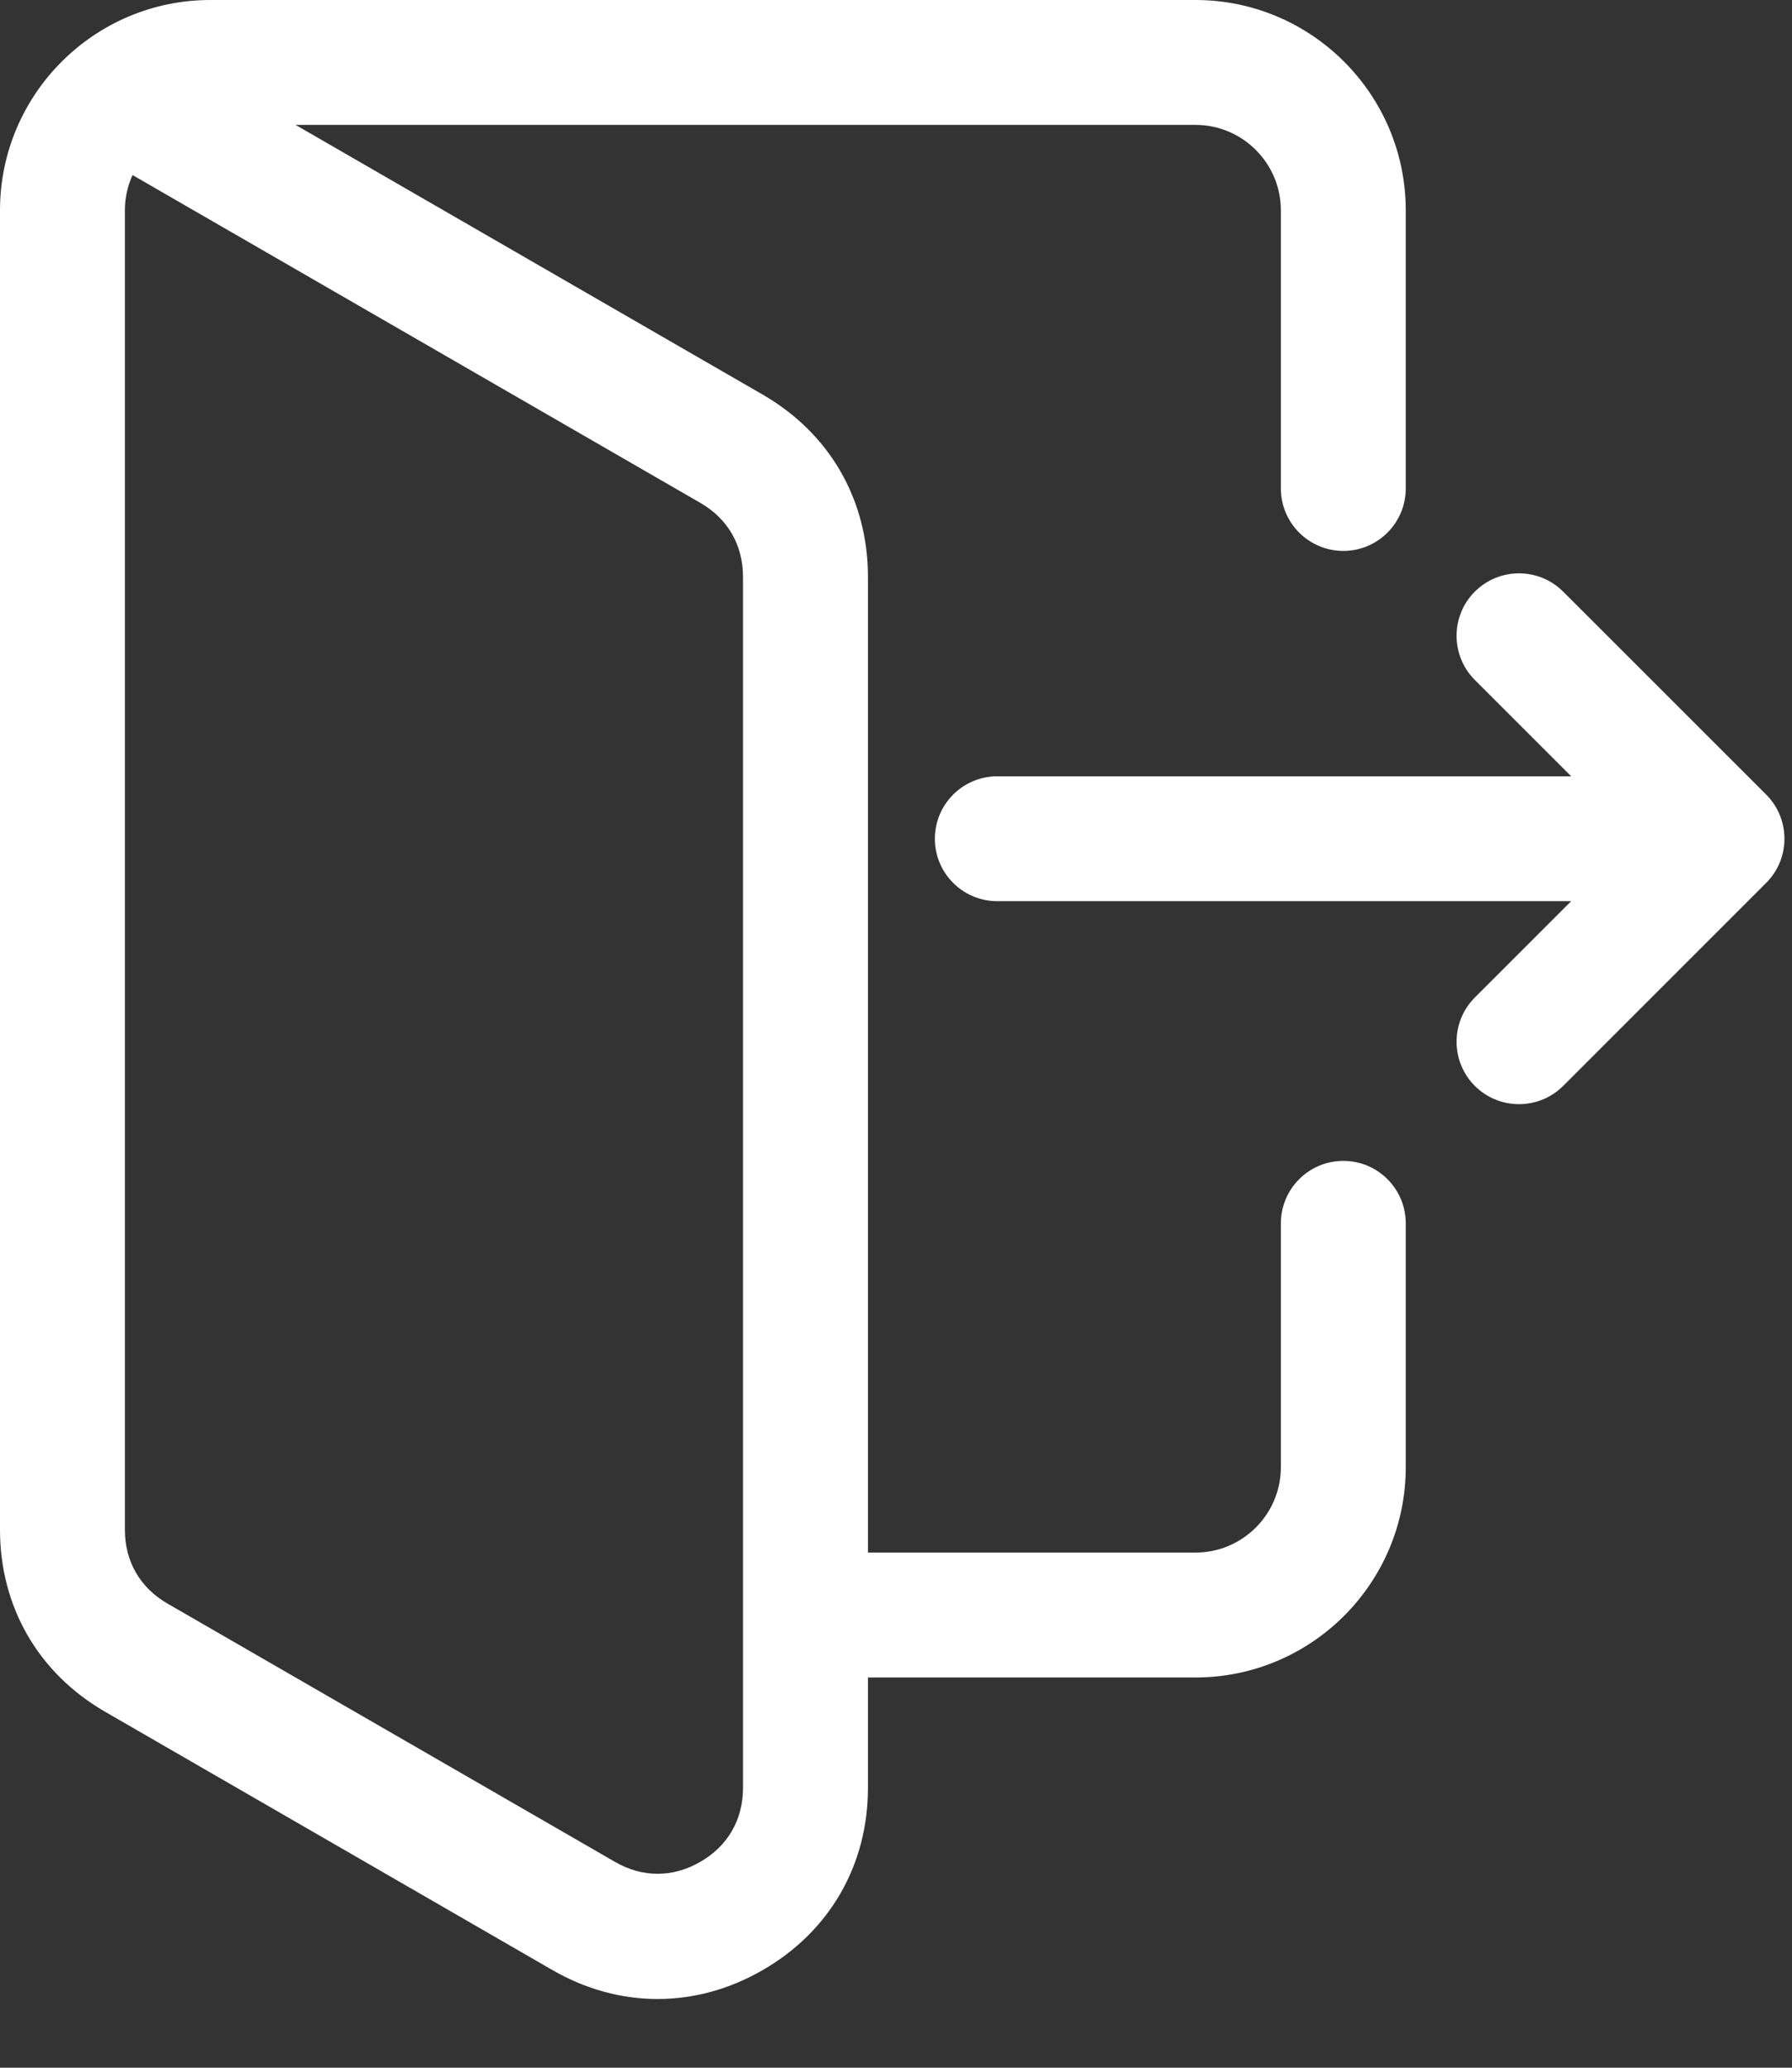 <svg width="26" height="30" viewBox="0 0 26 30" fill="none" xmlns="http://www.w3.org/2000/svg">
<rect x="0" y="0" width="26" height="30" fill="#333333" stroke="none"/>
<path d="M19.49 16.843C18.99 16.843 18.584 17.249 18.584 17.749V21.287C18.584 21.97 18.028 22.526 17.345 22.526H12.593V8.369C12.593 7.249 12.037 6.286 11.067 5.726L4.288 1.812H17.345C18.028 1.812 18.584 2.368 18.584 3.052V7.087C18.584 7.587 18.99 7.993 19.49 7.993C19.991 7.993 20.396 7.587 20.396 7.087V3.052C20.396 1.369 19.027 0 17.345 0H3.052C1.369 0 0 1.369 0 3.052V22.194C0 23.313 0.556 24.276 1.526 24.836L8.015 28.583C8.5 28.863 9.021 29.003 9.541 29.003C10.062 29.003 10.582 28.863 11.067 28.583C12.037 28.023 12.593 27.06 12.593 25.94V24.338H17.345C19.027 24.338 20.396 22.97 20.396 21.287V17.749C20.396 17.249 19.991 16.843 19.49 16.843ZM10.78 25.94C10.78 26.402 10.56 26.783 10.161 27.013C9.761 27.244 9.321 27.244 8.922 27.013L2.432 23.267C2.032 23.036 1.812 22.655 1.812 22.194V3.052C1.812 2.869 1.852 2.696 1.923 2.54L10.161 7.296C10.56 7.526 10.78 7.908 10.78 8.369V25.94ZM25.625 12.81L22.68 15.755C22.503 15.932 22.271 16.02 22.039 16.02C21.807 16.02 21.576 15.932 21.398 15.755C21.045 15.401 21.045 14.827 21.398 14.473L22.796 13.075H14.47C13.97 13.075 13.564 12.67 13.564 12.169C13.564 11.669 13.97 11.263 14.47 11.263H22.796L21.398 9.865C21.045 9.511 21.045 8.937 21.398 8.584C21.752 8.23 22.326 8.23 22.68 8.584L25.625 11.528C25.979 11.882 25.979 12.456 25.625 12.81Z" fill="white"/>
</svg>
